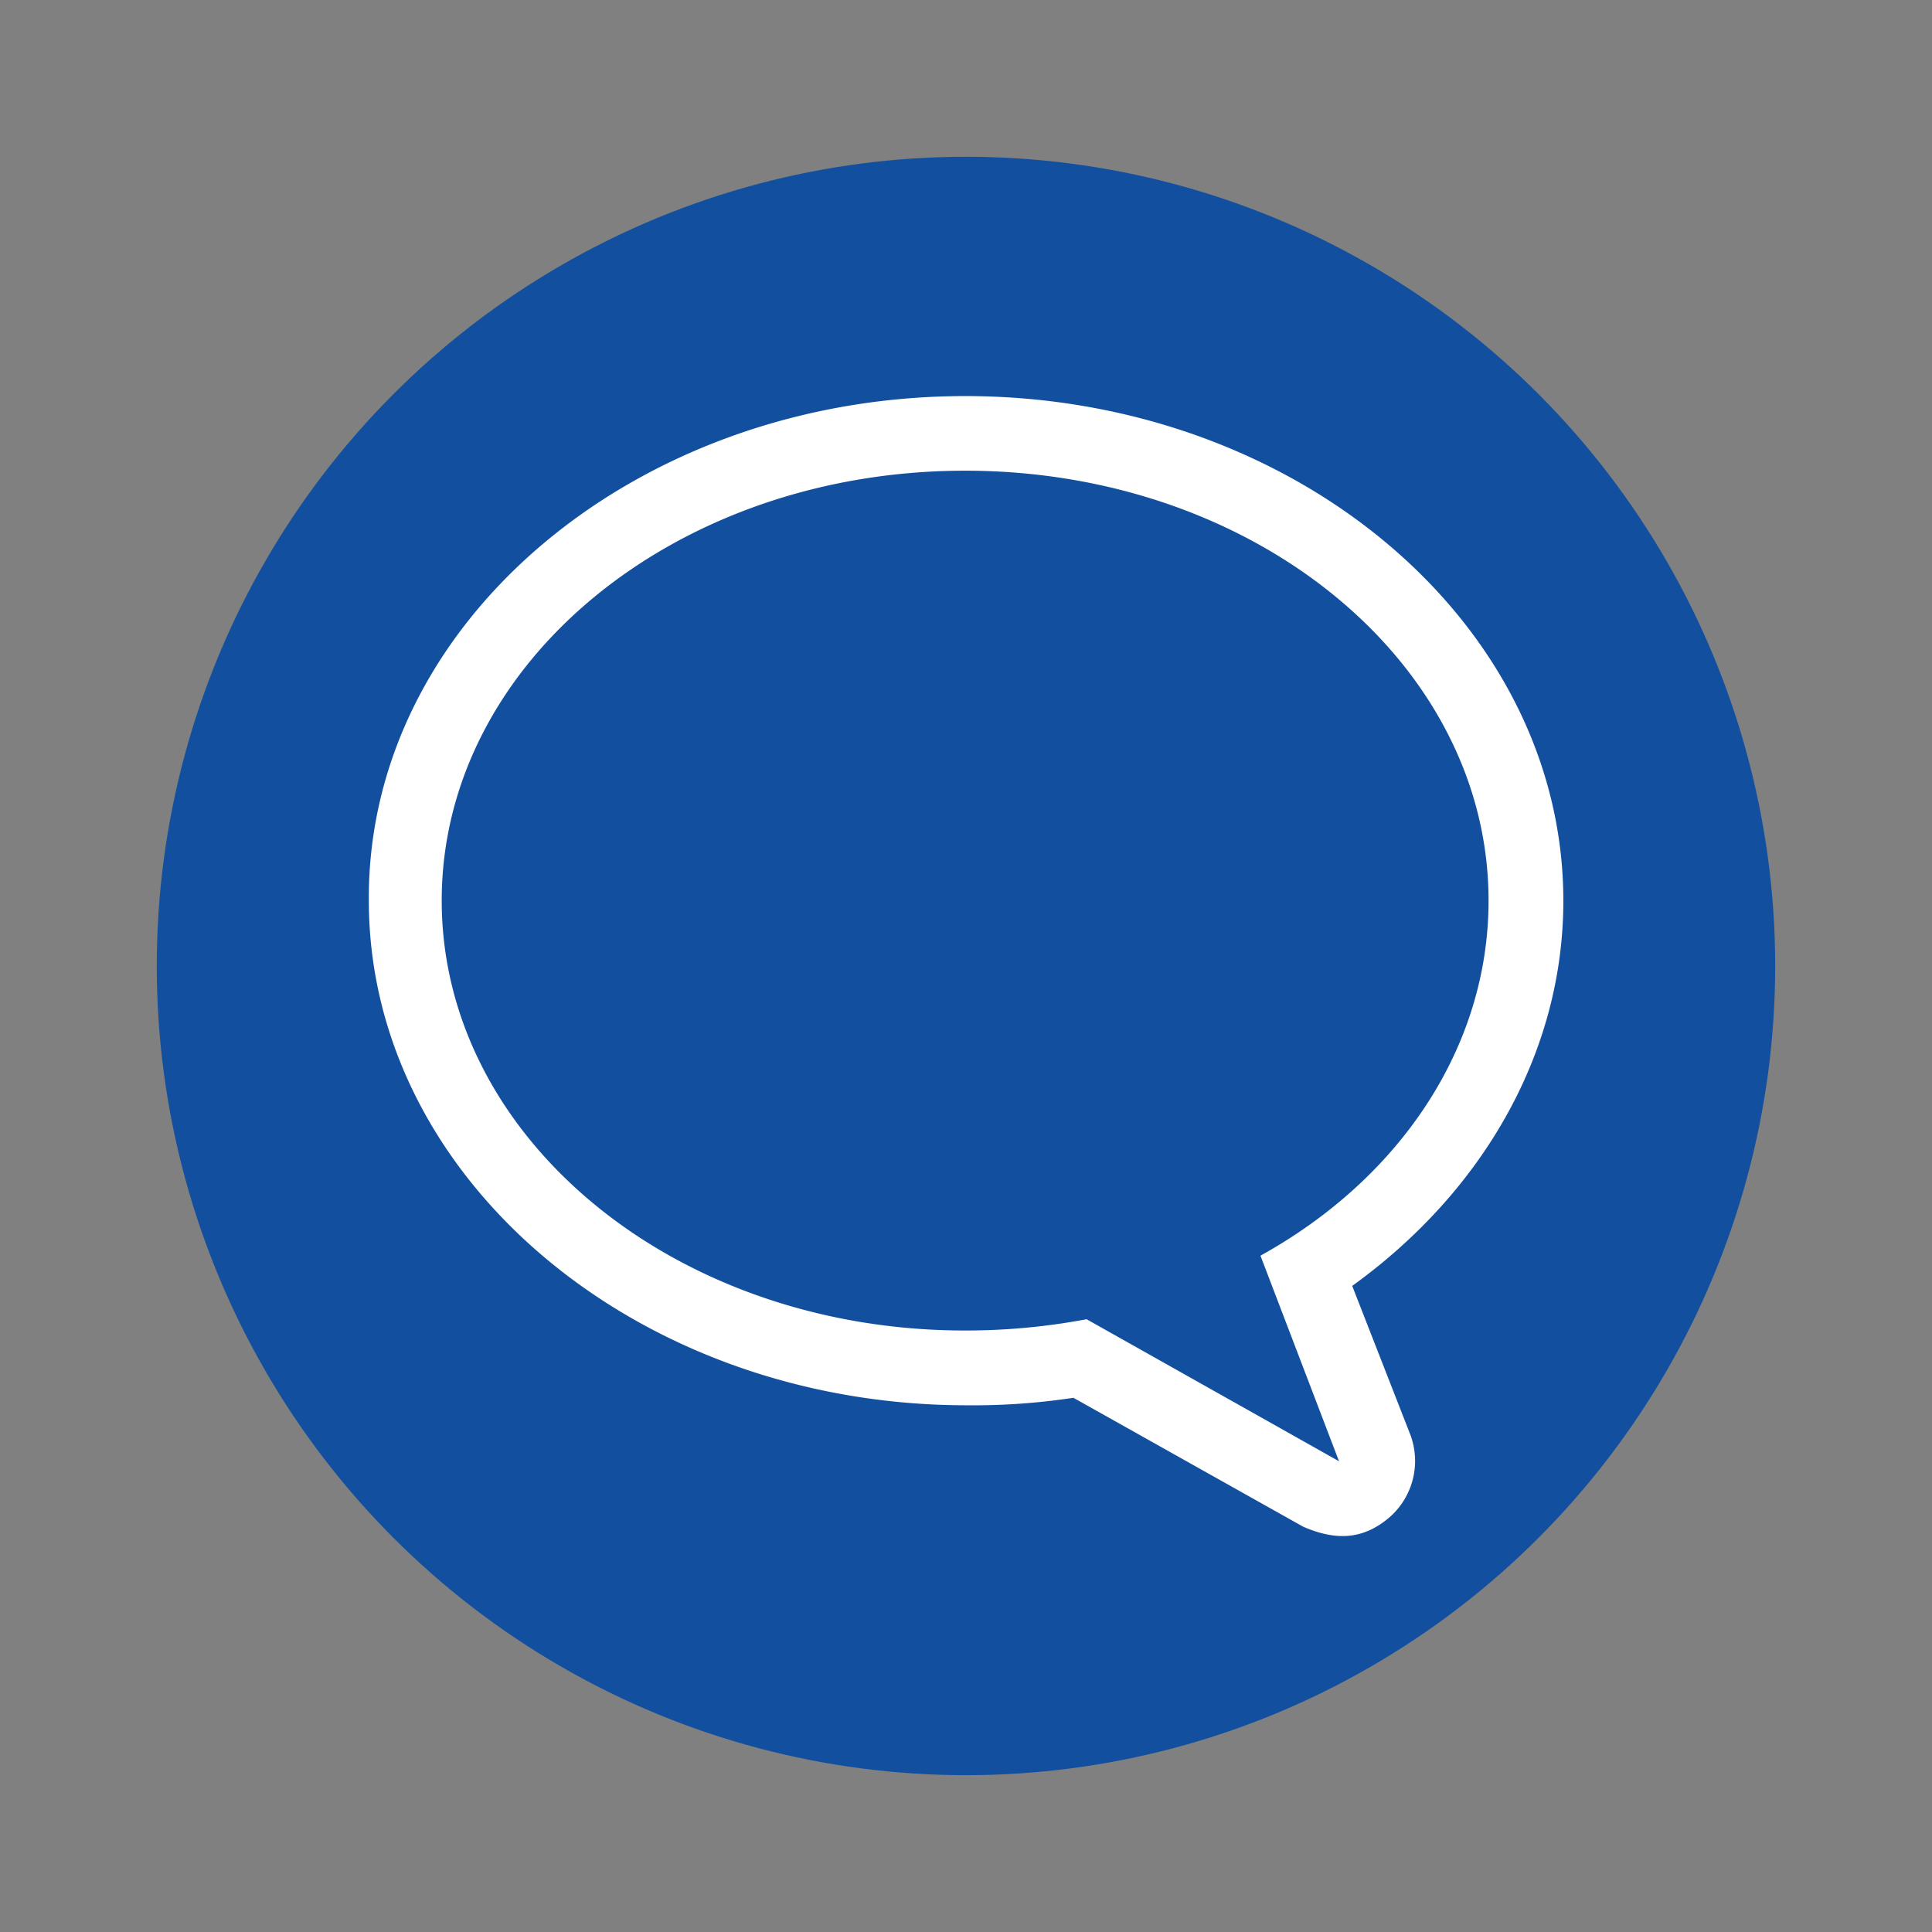 <svg xmlns="http://www.w3.org/2000/svg" viewBox="0 0 435.29 435.29"><rect x="0" y="0" width="435.29" height="435.29" fill="#808080" stroke="none"/><defs><style>.cls-1{fill:#12509f;}.cls-2{fill:#fff;}</style></defs><g id="Laag_4" data-name="Laag 4"><circle class="cls-1" cx="217.64" cy="217.64" r="182.32"/><path class="cls-2" d="M83.1,202.91c0,62.76,60.64,113.71,134.75,113.71a150.74,150.74,0,0,0,24-1.69L293.66,344c6.68,2.85,13,3.32,19.36-2.11A16.85,16.85,0,0,0,317.66,323l-13-33.28c29.89-21.56,47.57-53.07,47.57-86.76,0-62.76-60.64-113.72-134.75-113.72S82.67,140.15,83.1,202.91Zm16.42,0c0-53.49,52.64-96.86,117.92-96.86s117.94,43.32,117.94,96.86c0,33.27-20.22,62.76-51.39,80l17.7,46.32-56.87-32a147.07,147.07,0,0,1-27.38,2.54C152.16,299.79,99.52,256.4,99.52,202.91Z"/></g></svg>